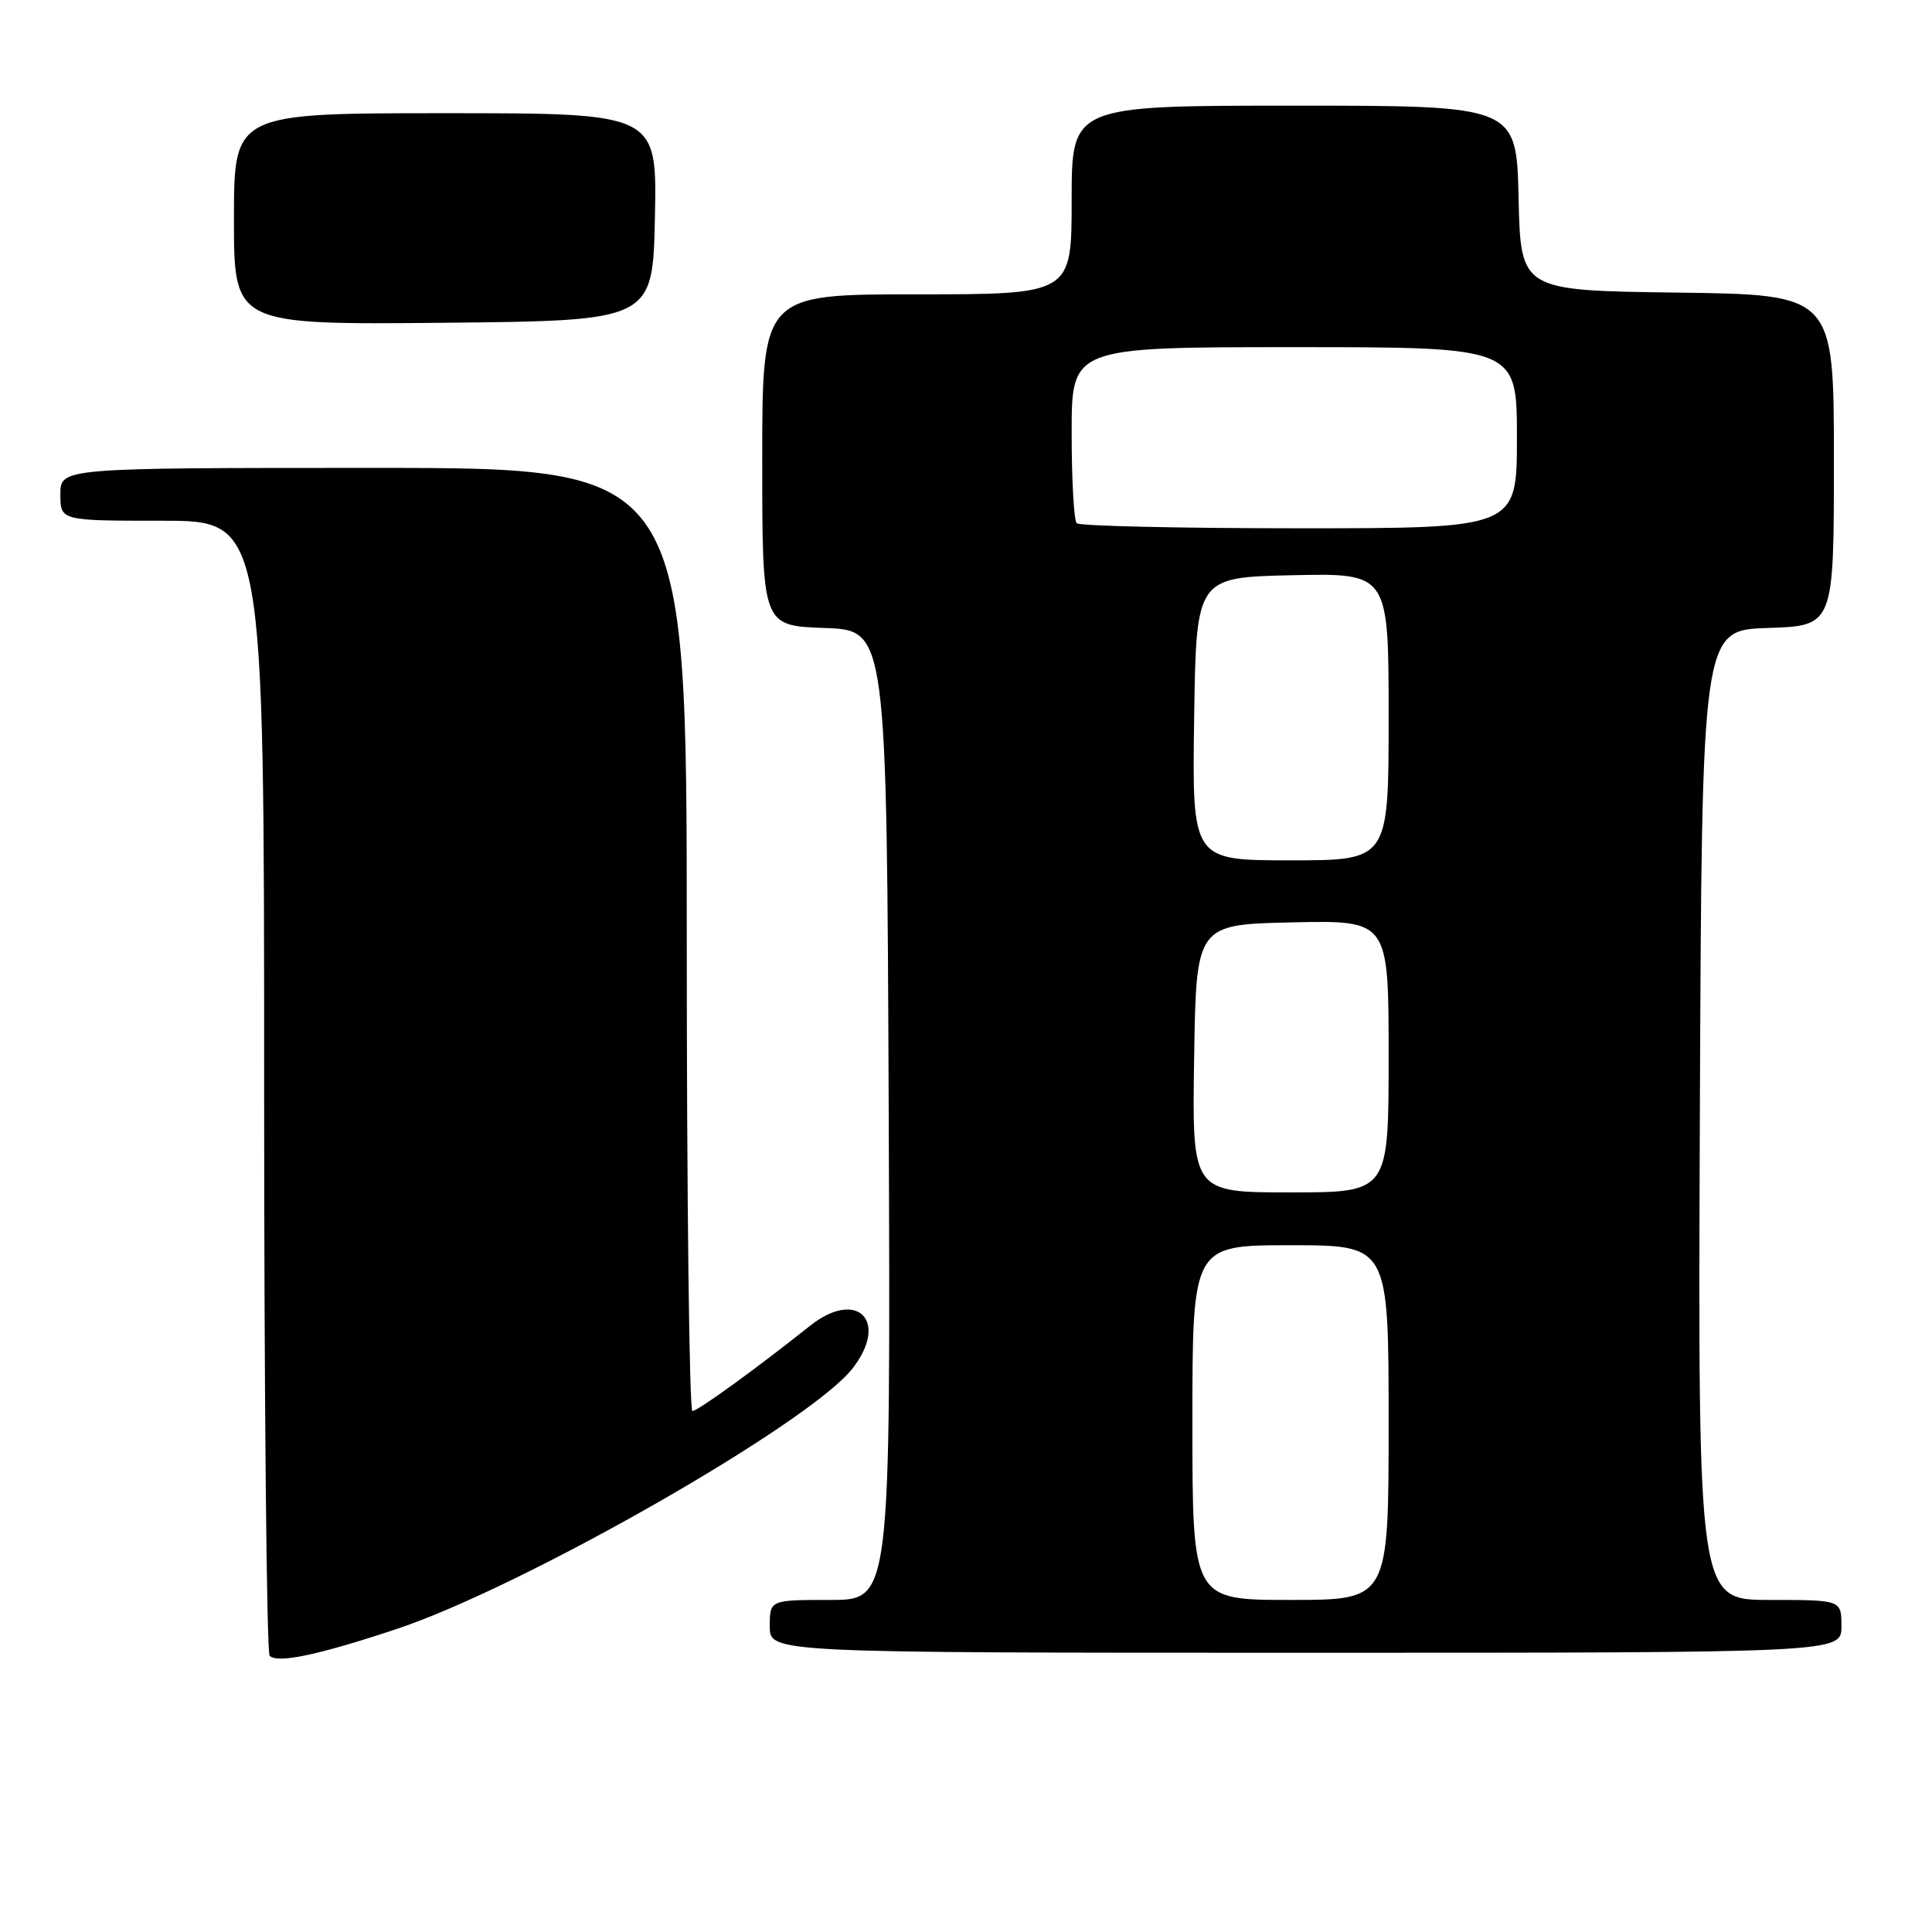 <?xml version="1.0" encoding="UTF-8" standalone="no"?>
<!DOCTYPE svg PUBLIC "-//W3C//DTD SVG 1.1//EN" "http://www.w3.org/Graphics/SVG/1.1/DTD/svg11.dtd" >
<svg xmlns="http://www.w3.org/2000/svg" xmlns:xlink="http://www.w3.org/1999/xlink" version="1.1" viewBox="0 0 256 256">
 <g >
 <path fill="currentColor"
d=" M 52.50 215.87 C 69.27 210.30 107.20 188.64 112.93 181.37 C 117.88 175.07 113.60 170.70 107.34 175.67 C 100.18 181.37 92.48 186.95 91.75 186.97 C 91.34 186.99 91.00 158.88 91.00 124.50 C 91.00 62.00 91.00 62.00 49.50 62.00 C 8.00 62.00 8.00 62.00 8.00 65.50 C 8.00 69.00 8.00 69.00 21.50 69.00 C 35.00 69.00 35.00 69.00 35.00 143.83 C 35.00 184.99 35.33 219.00 35.73 219.40 C 36.78 220.44 42.11 219.32 52.50 215.87 Z  M 244.00 215.50 C 244.00 212.00 244.00 212.00 234.49 212.00 C 224.99 212.00 224.99 212.00 225.24 147.75 C 225.50 83.50 225.50 83.50 234.25 83.21 C 243.00 82.92 243.00 82.92 243.00 60.98 C 243.00 39.04 243.00 39.04 222.25 38.77 C 201.50 38.50 201.50 38.50 201.22 26.25 C 200.94 14.00 200.94 14.00 171.47 14.00 C 142.00 14.00 142.00 14.00 142.00 26.50 C 142.00 39.00 142.00 39.00 121.50 39.00 C 101.00 39.00 101.00 39.00 101.00 60.96 C 101.00 82.92 101.00 82.92 109.25 83.21 C 117.50 83.50 117.50 83.50 117.76 147.75 C 118.01 212.00 118.01 212.00 110.01 212.00 C 102.00 212.00 102.00 212.00 102.00 215.50 C 102.00 219.00 102.00 219.00 173.00 219.00 C 244.00 219.00 244.00 219.00 244.00 215.50 Z  M 86.78 28.75 C 87.06 15.00 87.06 15.00 59.03 15.00 C 31.00 15.00 31.00 15.00 31.00 29.02 C 31.00 43.03 31.00 43.03 58.75 42.77 C 86.50 42.50 86.50 42.50 86.78 28.75 Z  M 158.00 188.50 C 158.00 165.00 158.00 165.00 171.00 165.00 C 184.00 165.00 184.00 165.00 184.00 188.50 C 184.00 212.00 184.00 212.00 171.00 212.00 C 158.00 212.00 158.00 212.00 158.00 188.50 Z  M 158.23 140.25 C 158.50 122.50 158.50 122.50 171.25 122.22 C 184.00 121.94 184.00 121.94 184.00 139.97 C 184.00 158.00 184.00 158.00 170.98 158.00 C 157.95 158.00 157.95 158.00 158.23 140.25 Z  M 158.23 95.25 C 158.50 76.50 158.50 76.50 171.25 76.22 C 184.00 75.94 184.00 75.94 184.00 94.97 C 184.00 114.00 184.00 114.00 170.98 114.00 C 157.96 114.00 157.96 114.00 158.23 95.25 Z  M 142.67 69.33 C 142.30 68.97 142.00 63.57 142.00 57.33 C 142.00 46.00 142.00 46.00 171.50 46.00 C 201.00 46.00 201.00 46.00 201.00 58.00 C 201.00 70.00 201.00 70.00 172.17 70.00 C 156.31 70.00 143.03 69.70 142.67 69.33 Z "/>
</g>
</svg>